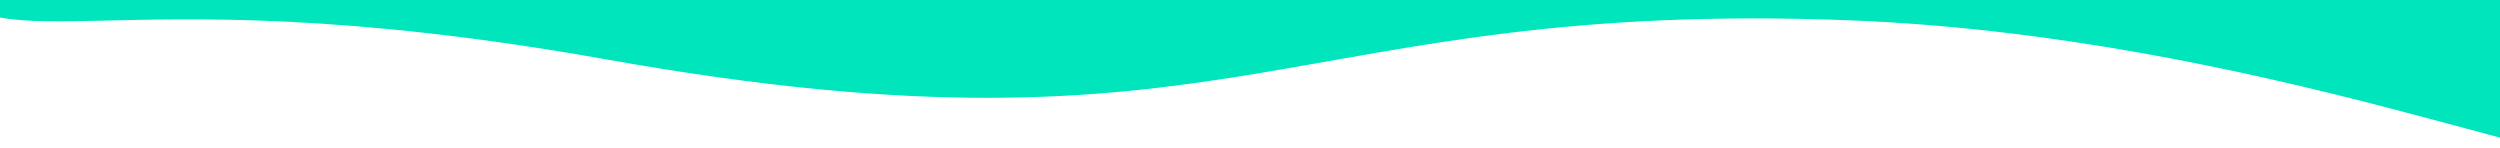 <svg width="1440" height="85" viewBox="0 0 1440 85" fill="none" xmlns="http://www.w3.org/2000/svg">
<g clip-path="url(#clip0_2011_24)">
<path d="M1065.95 11.723C1299.47 20.794 1502.38 108.994 1479.54 81.937L1499.71 -68.136L223.494 -51.307C204.85 -33.533 -81.209 -79.618 -46.026 -23.015C-2.047 47.738 47.913 -19.505 349.342 34.233C713.609 99.172 741.403 -0.884 1065.95 11.723Z" fill="#00E5BC"/>
</g>
<defs>
<clipPath id="clip0_2011_24">
<rect width="1440" height="85" fill="white"/>
</clipPath>
</defs>
</svg>

